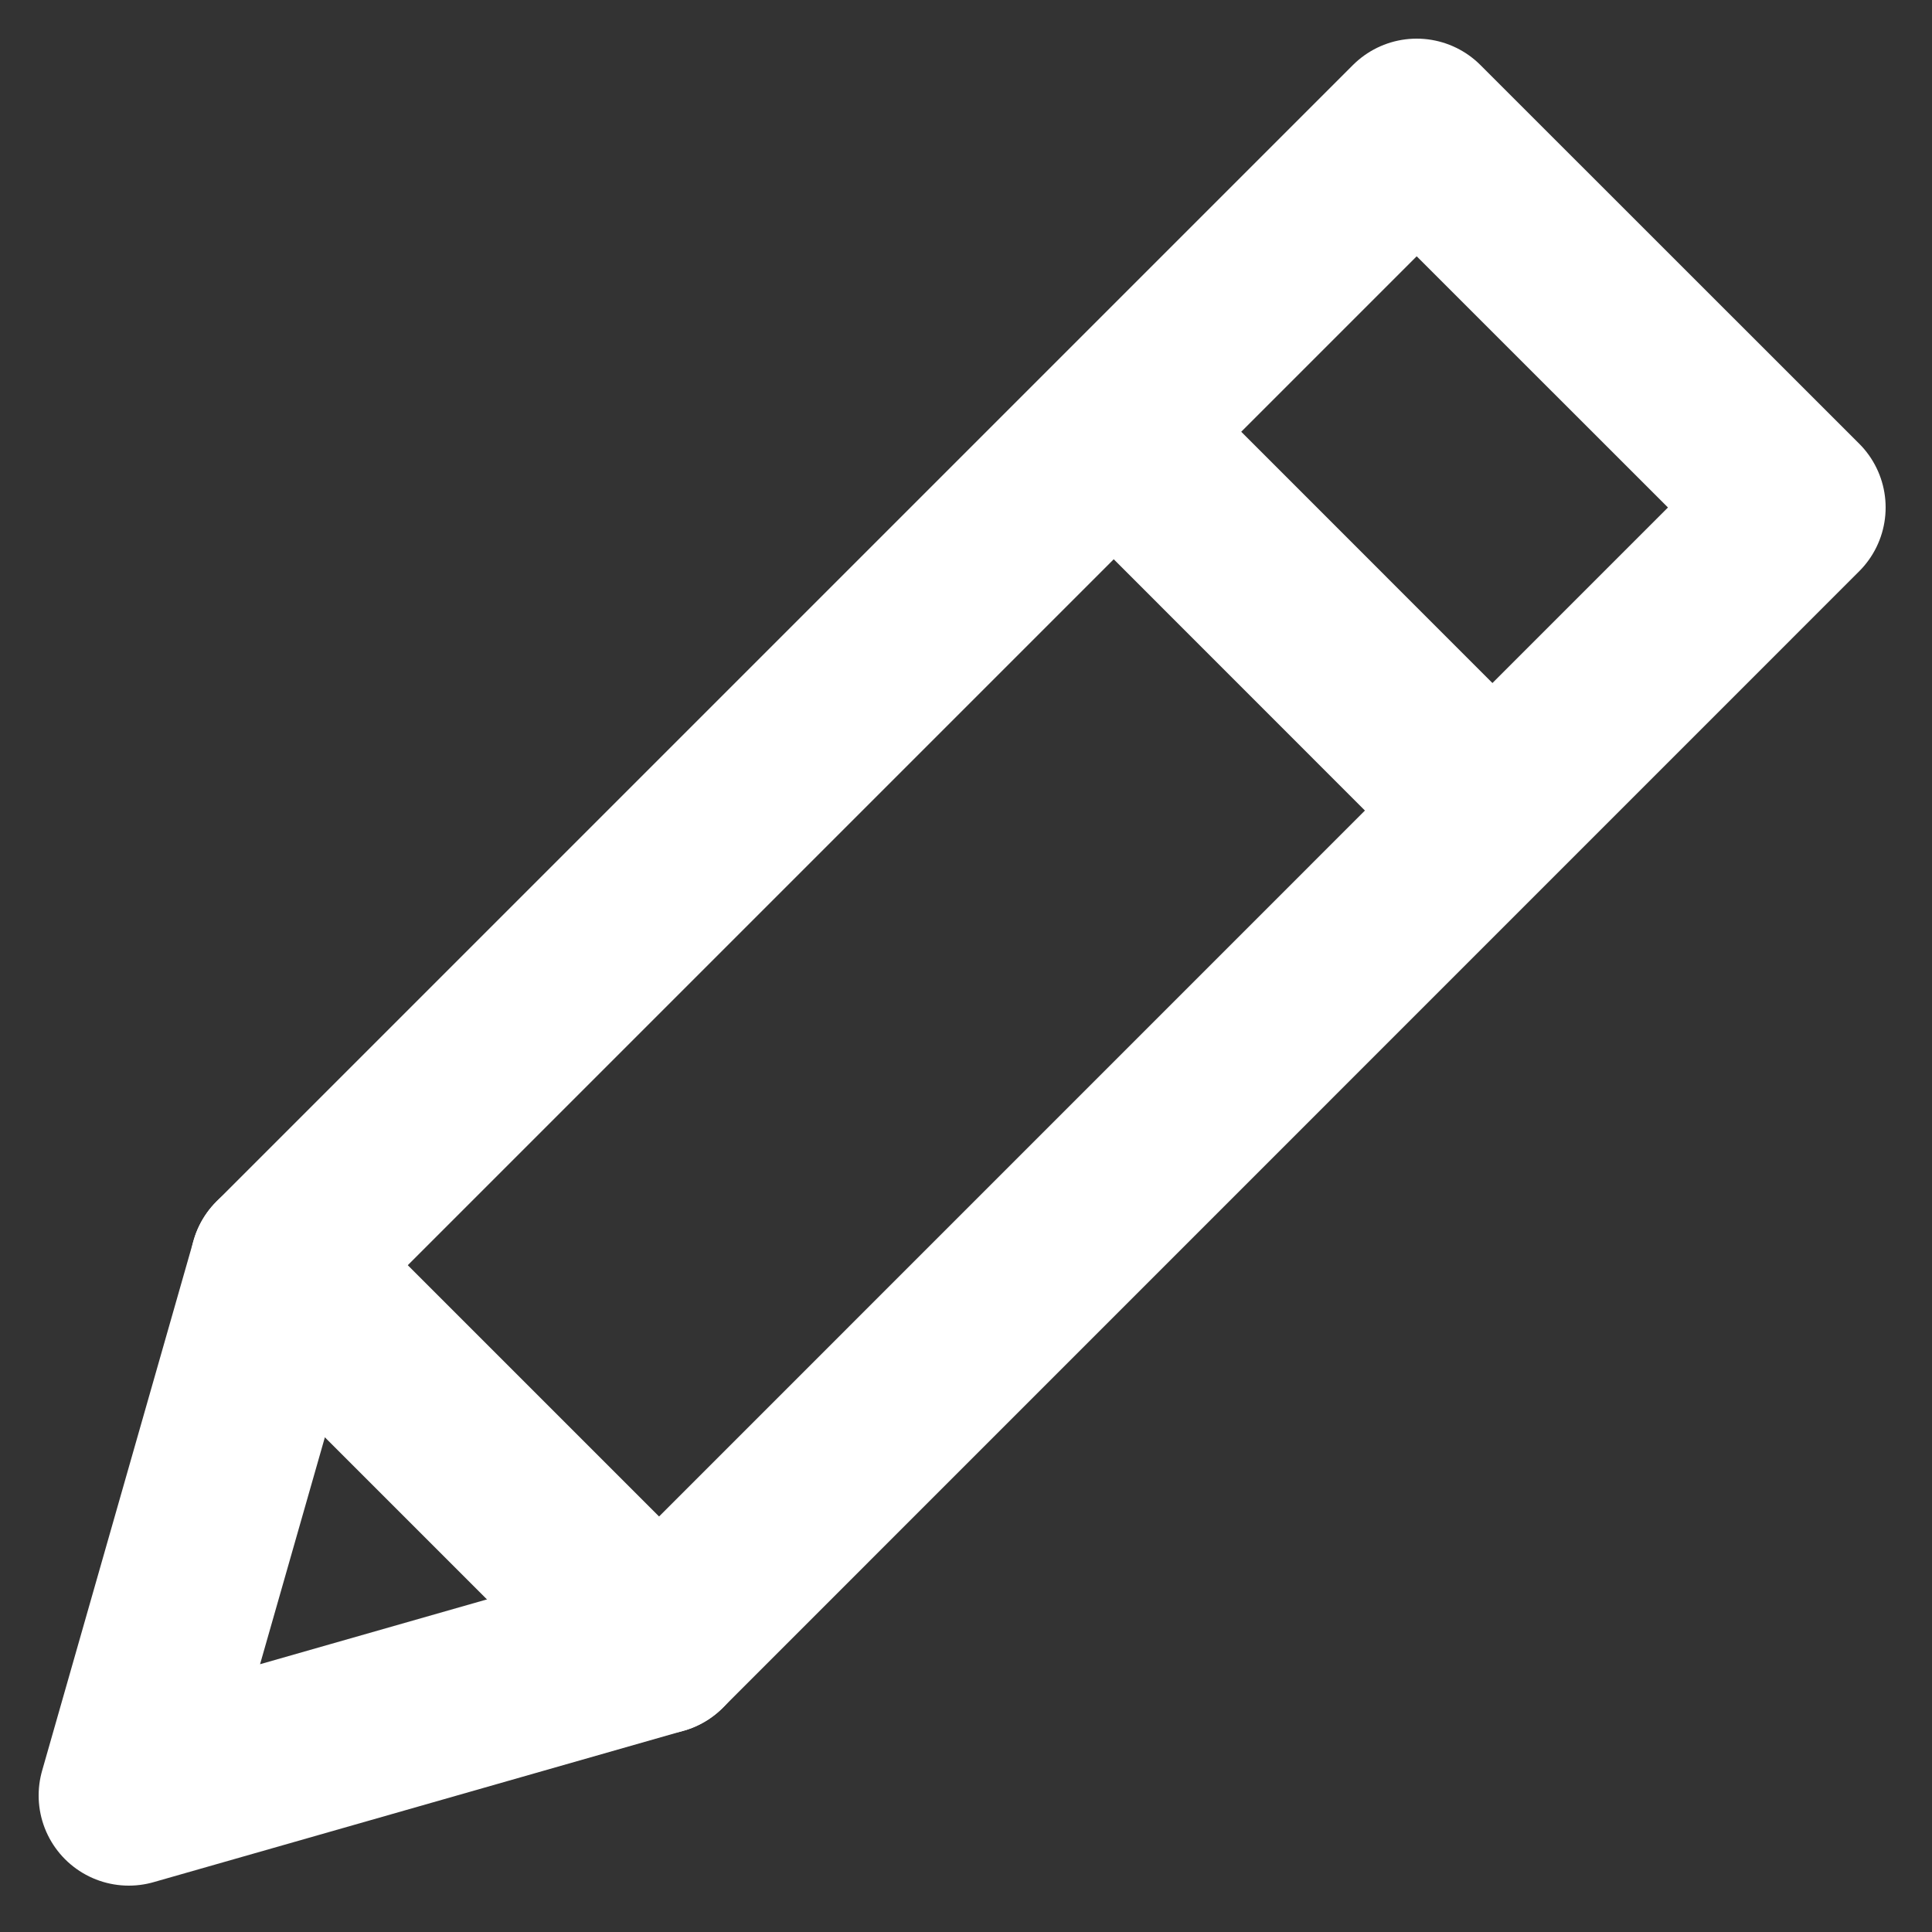 <?xml version="1.0" encoding="UTF-8" standalone="no"?>
<svg width="15px" height="15px" viewBox="0 0 15 15" version="1.1" xmlns="http://www.w3.org/2000/svg" xmlns:xlink="http://www.w3.org/1999/xlink">
    <rect x="0" y="0" width="15" height="15" fill="#333333" stroke="none"/>
    <!-- Generator: Sketch 41 (35326) - http://www.bohemiancoding.com/sketch -->
    <title>Group 5</title>
    <desc>Created with Sketch.</desc>
    <defs></defs>
    <g id="Configurator-WebApp" stroke="none" stroke-width="1" fill="none" fill-rule="evenodd" stroke-linejoin="round">
        <g id="Panel-Projects" transform="translate(-461, -188)" stroke="#FFFFFF" stroke-width="1.4">
            <g id="Group-2" transform="translate(130, 167)">
                <g id="Group-19" transform="translate(323, 15)">
                    <g id="Group-5" transform="translate(9, 7)">
                        <polygon id="Stroke-3285" stroke-linecap="round" points="4.117 11.764 0 12.94 1.176 8.823 9.999 0 12.94 2.94"></polygon>
                        <path d="M7.647,2.352 L10.587,5.293" id="Stroke-3286"></path>
                        <path d="M1.176,8.823 L4.117,11.764" id="Stroke-3287" stroke-linecap="round"></path>
                    </g>
                </g>
            </g>
        </g>
    </g>
</svg>